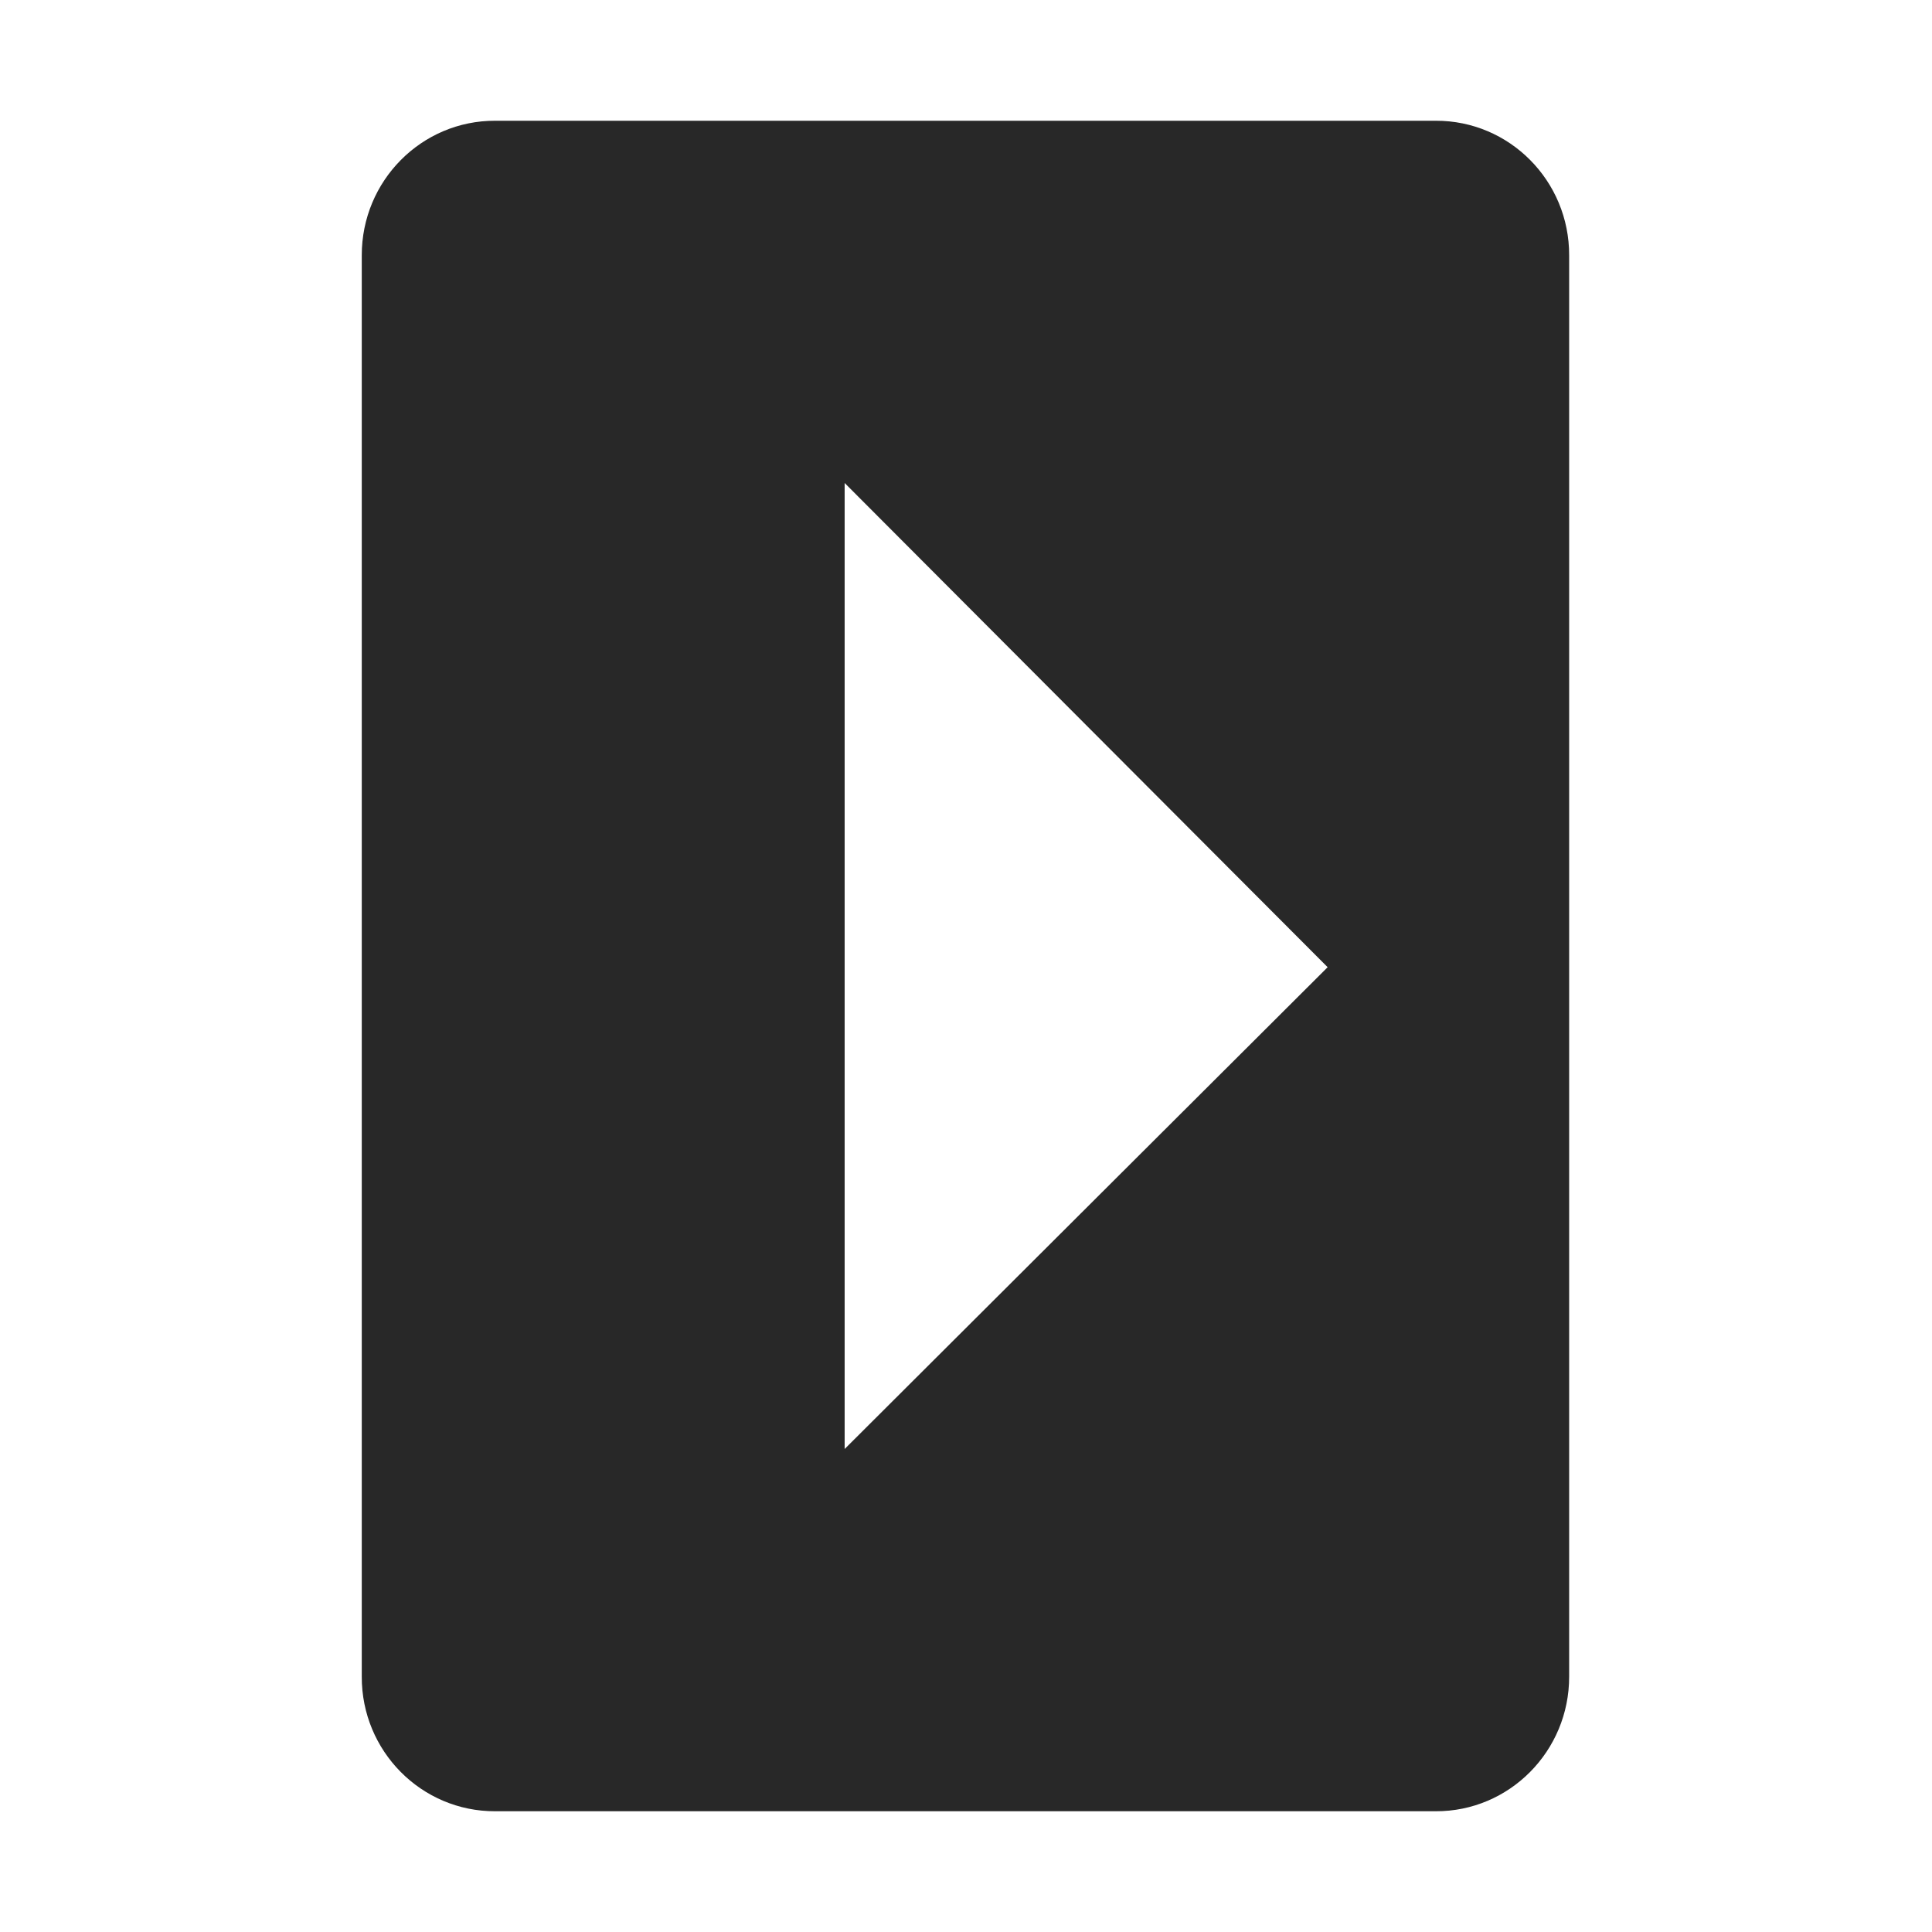<svg width="16" height="16" version="1.1" xmlns="http://www.w3.org/2000/svg">
  <defs>
    <style id="current-color-scheme" type="text/css">.ColorScheme-Text { color:#282828; } .ColorScheme-Highlight { color:#458588; } .ColorScheme-NeutralText { color:#fe8019; } .ColorScheme-PositiveText { color:#689d6a; } .ColorScheme-NegativeText { color:#fb4934; }</style>
  </defs>
  <path class="ColorScheme-Text" d="m11.89 1c0.611-0.002 1.107 0.498 1.105 1.115v11.77c0.001 0.617-0.495 1.117-1.105 1.115h-7.789c-0.611 0.002-1.107-0.498-1.105-1.115v-11.77c-0.001-0.617 0.495-1.117 1.105-1.115zm-4.895 3v8l4-3.99z" fill="currentColor"/>
</svg>
